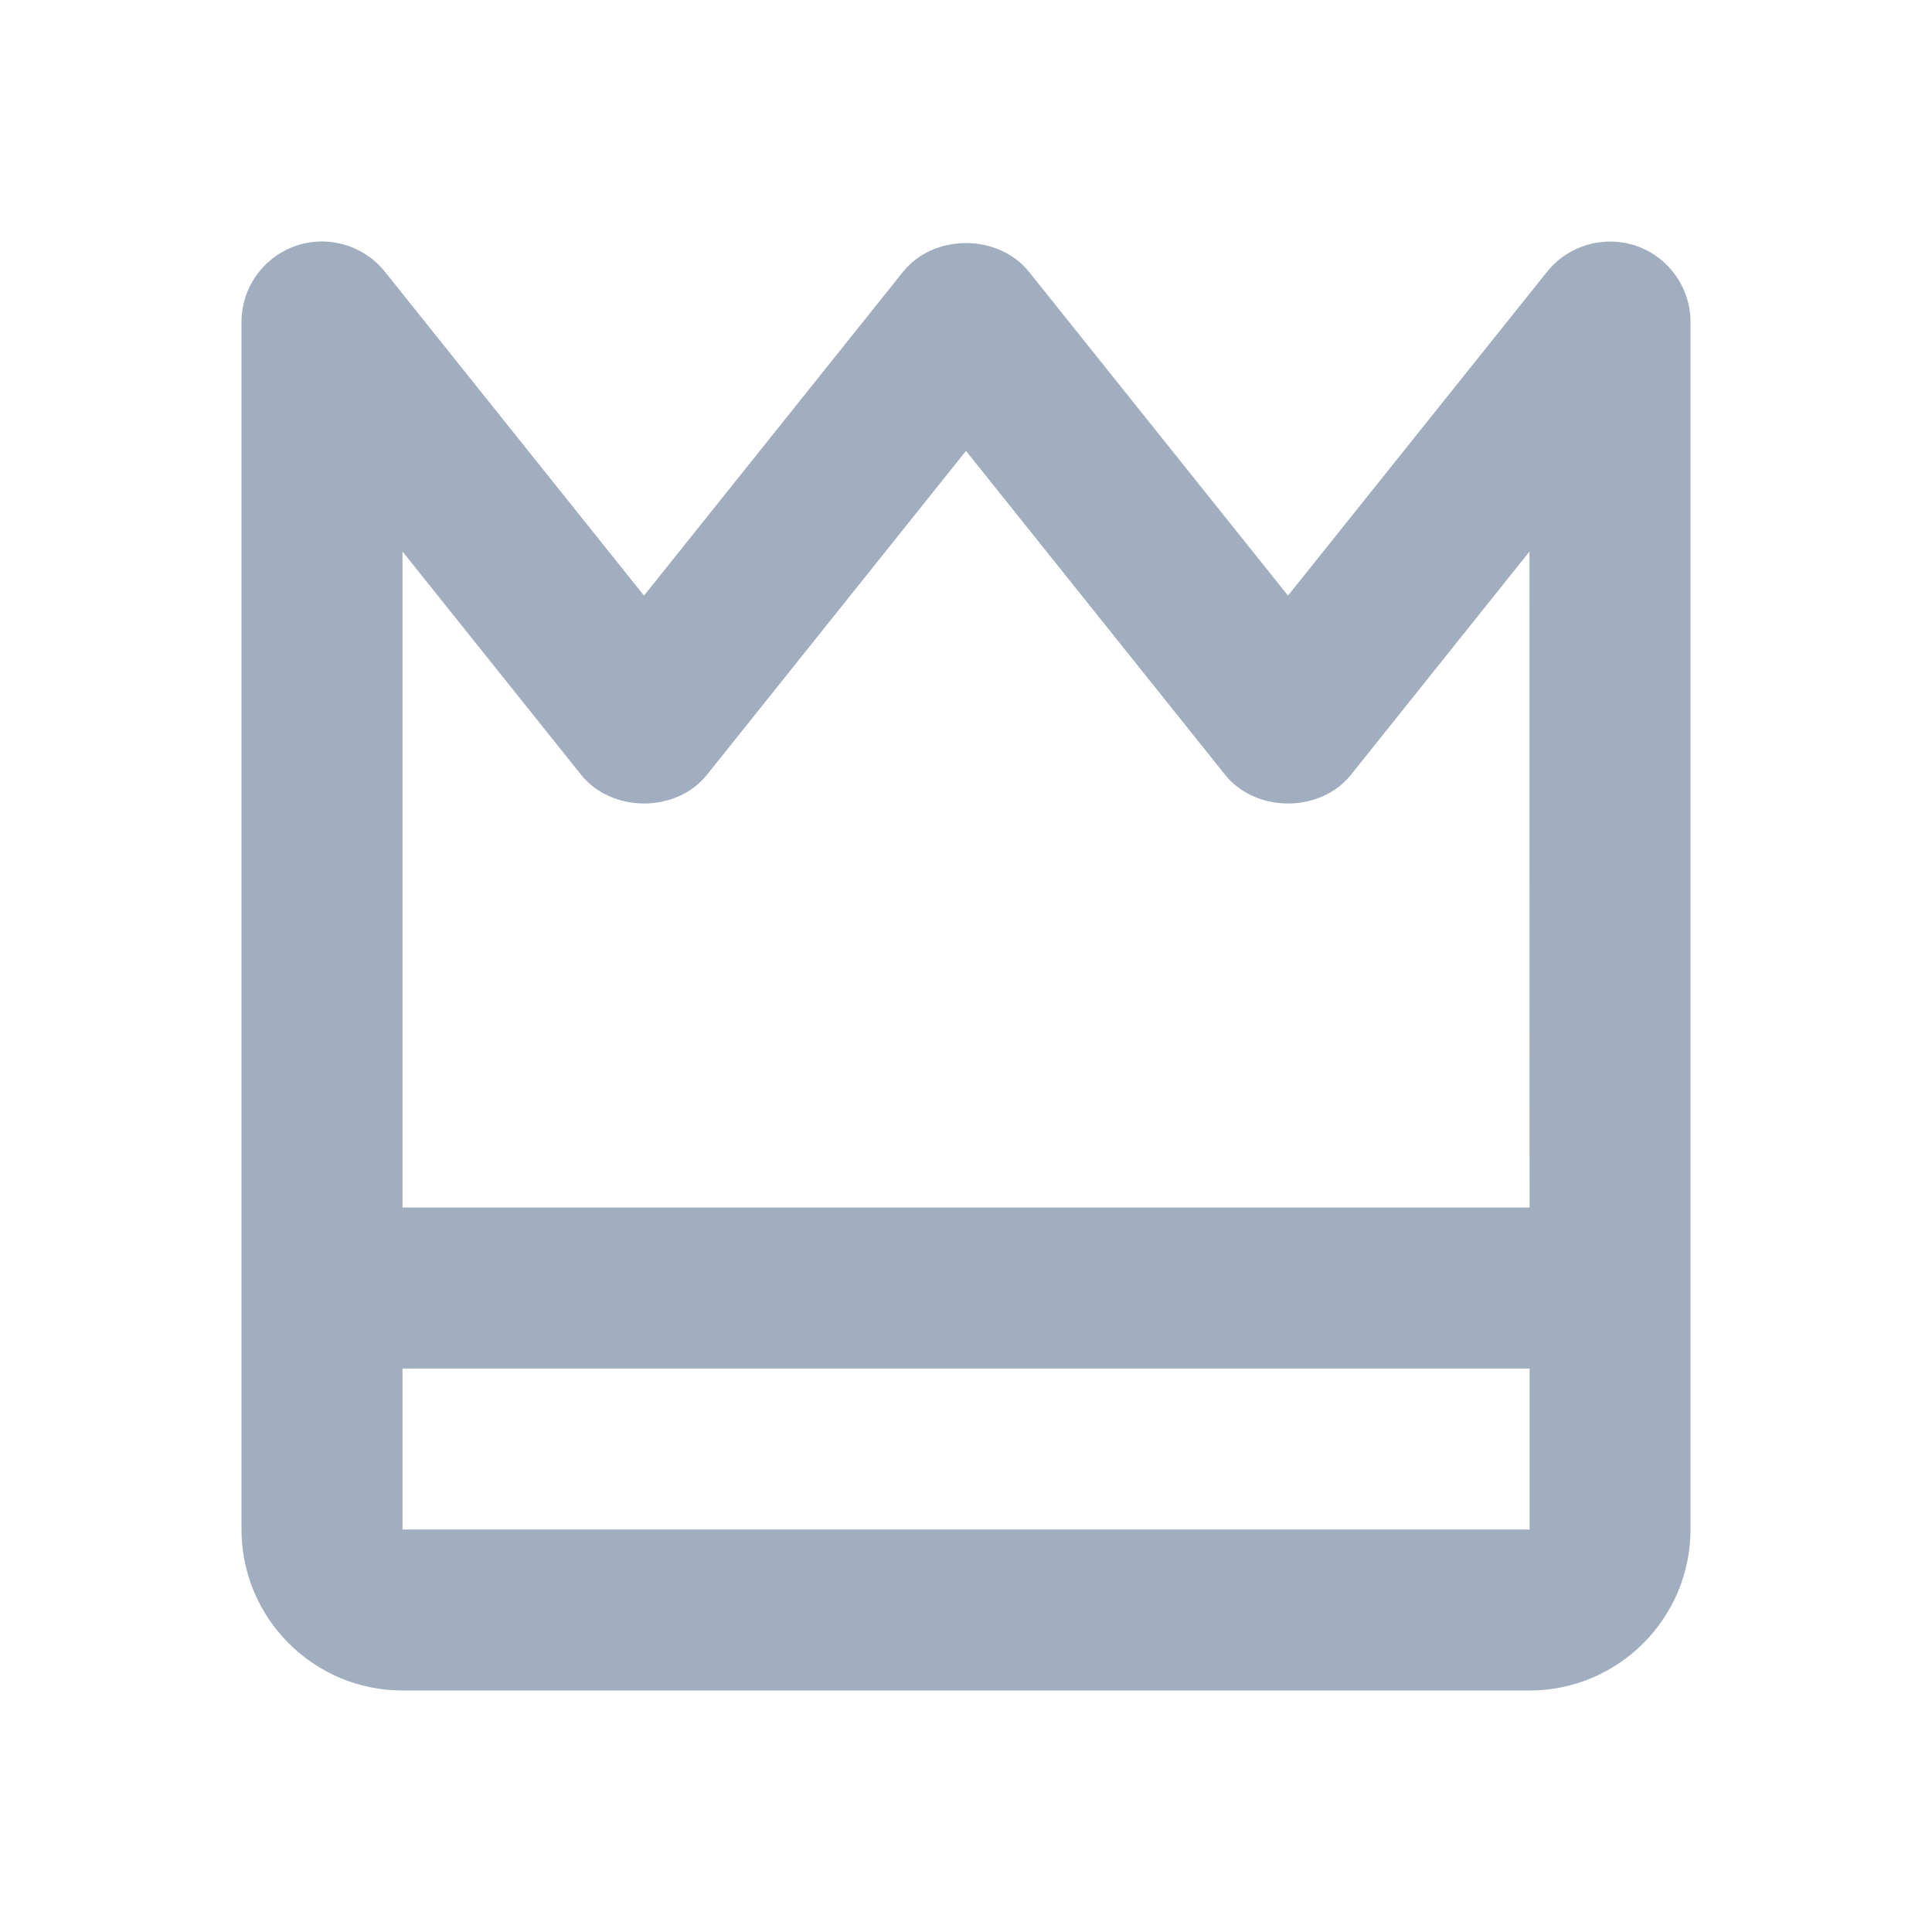 <svg xmlns="http://www.w3.org/2000/svg" width="24" height="24" viewBox="0 0 24 24"><path d="M11.219,3.375L8,7.399L4.781,3.375C4.515,3.043,4.068,2.916,3.669,3.056C3.269,3.197,3,3.575,3,4v15c0,1.103,0.897,2,2,2 h14c1.103,0,2-0.897,2-2V4c0-0.425-0.269-0.803-0.669-0.944c-0.4-0.138-0.846-0.012-1.112,0.319L16,7.399l-3.219-4.024 C12.4,2.901,11.6,2.901,11.219,3.375z M5,19v-2h14.001v2H5z M15.219,9.625c0.381,0.475,1.182,0.475,1.563,0L19,6.851L19.001,15H5 V6.851l2.219,2.774c0.381,0.475,1.182,0.475,1.563,0L12,5.601L15.219,9.625z" fill="#a0aec0"/></svg>